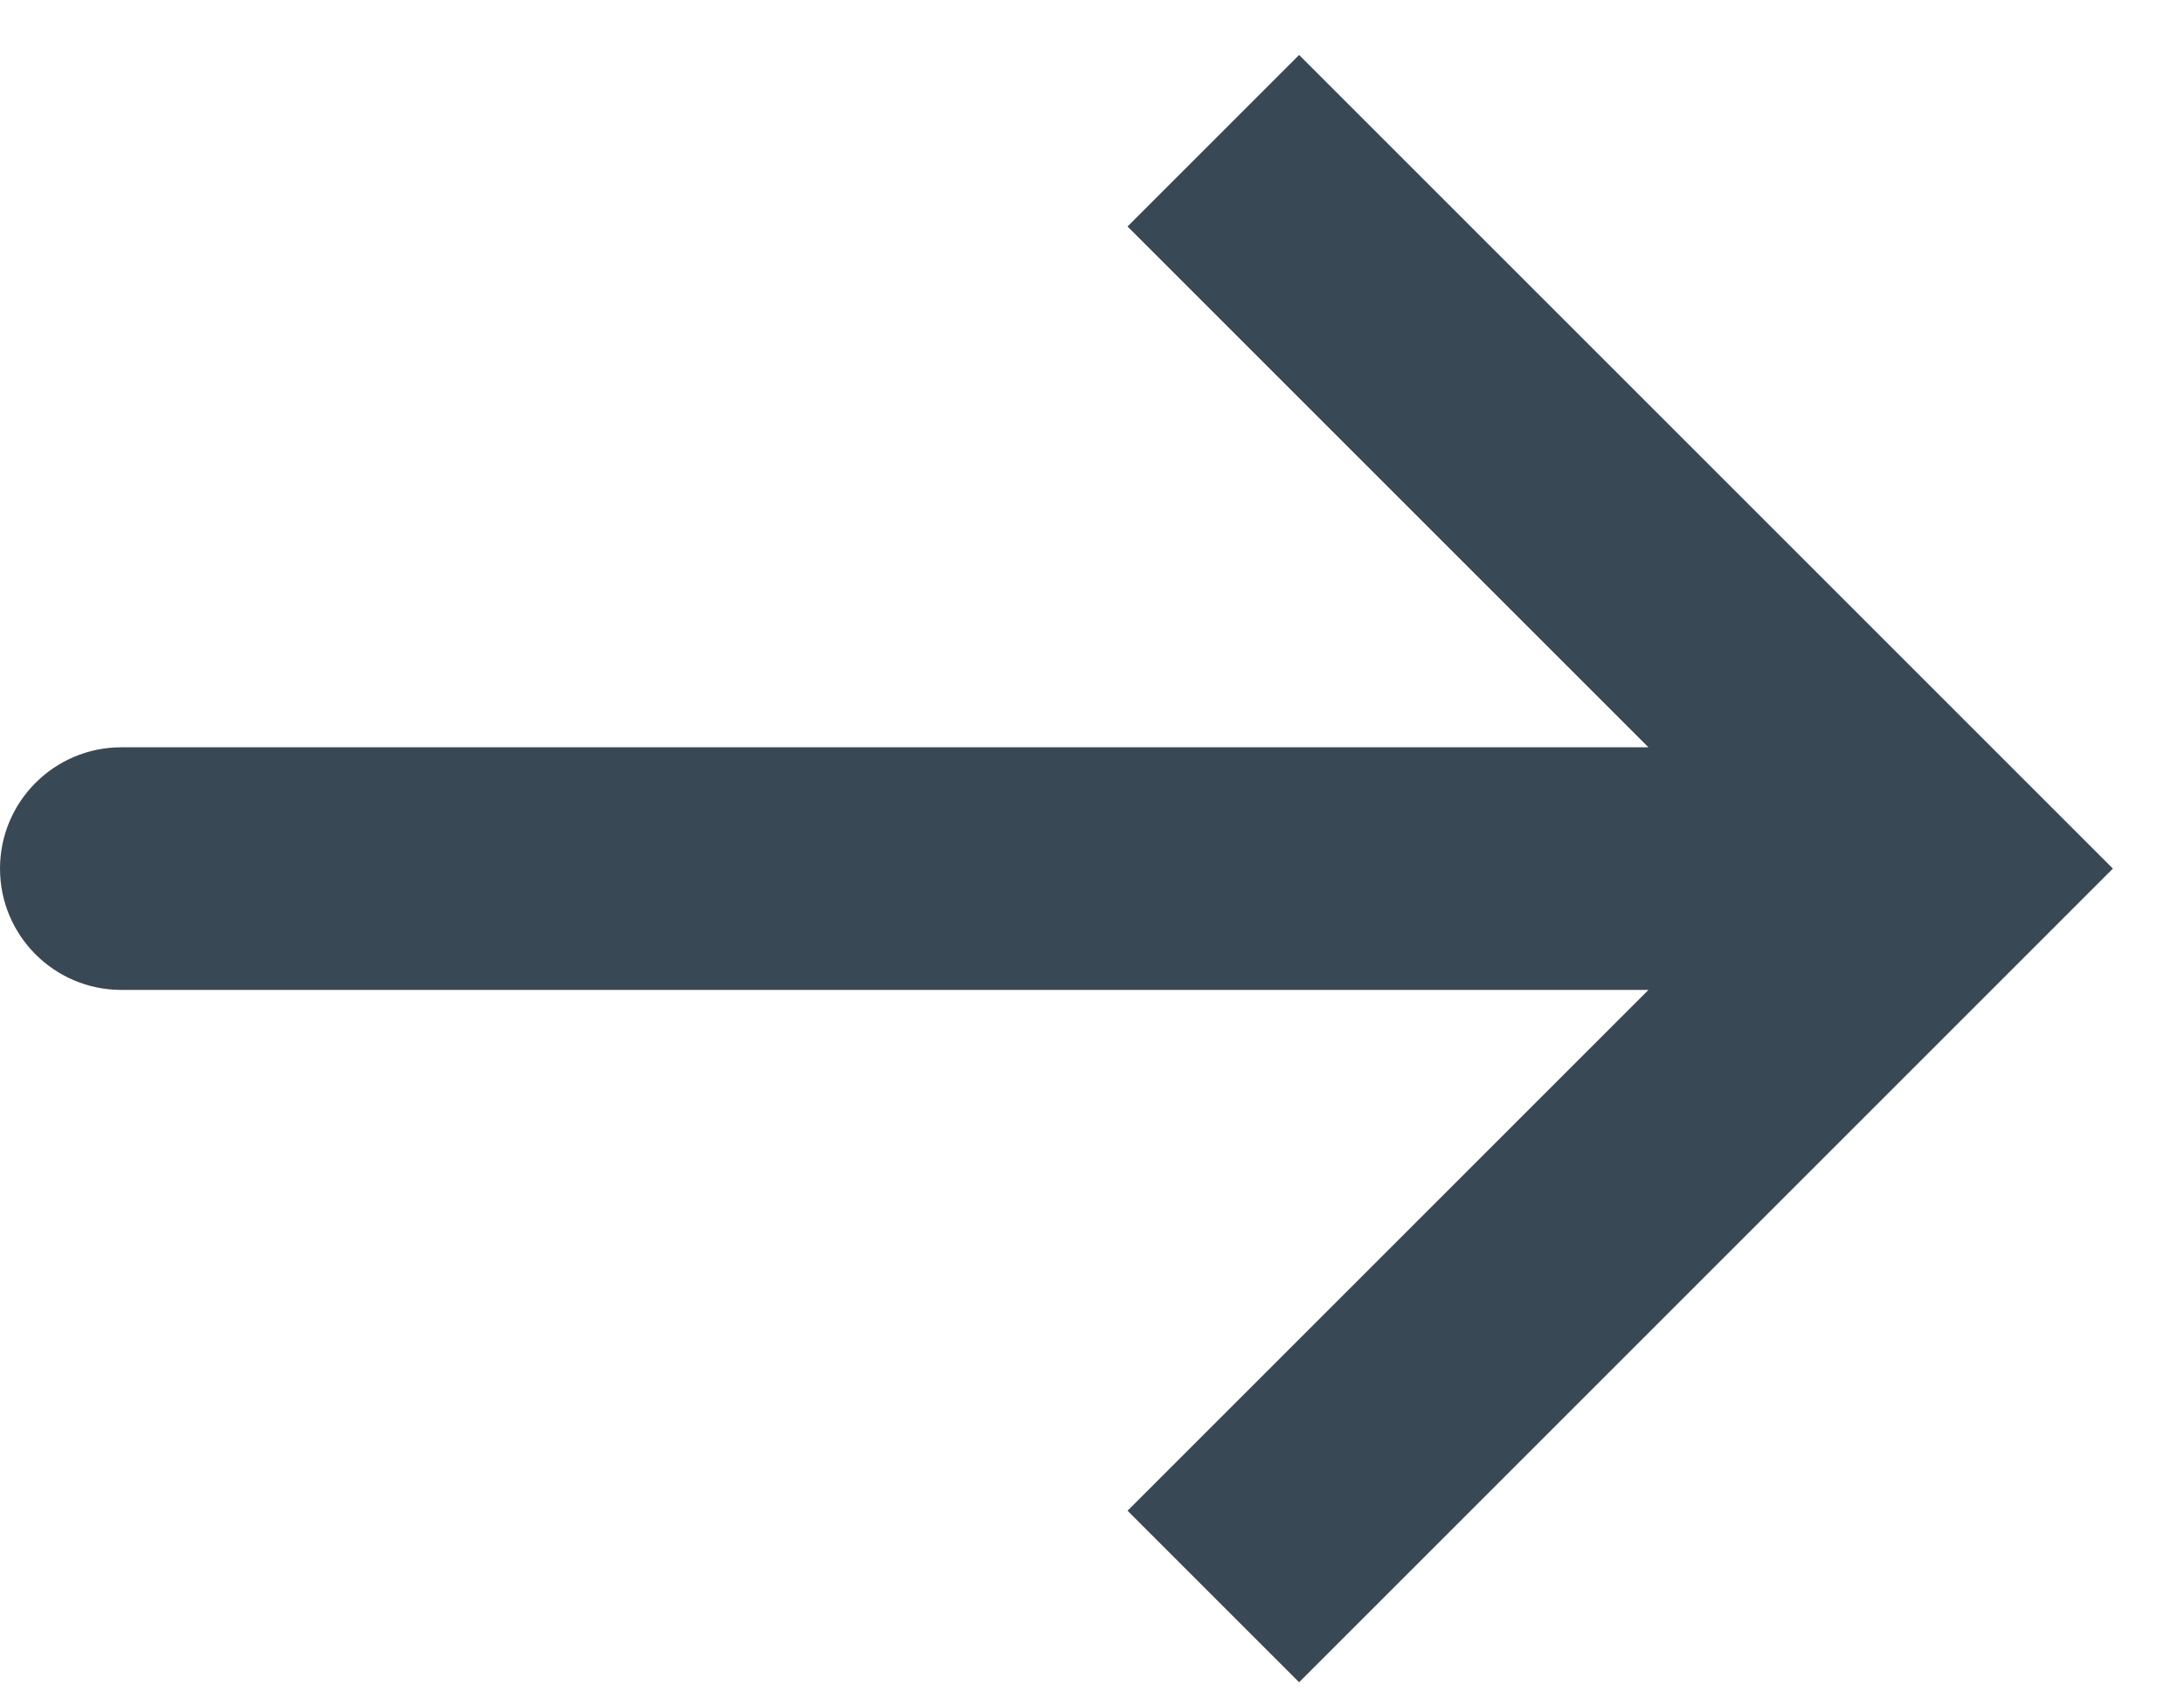 <svg width="18" height="14" viewBox="0 0 18 14" fill="none" xmlns="http://www.w3.org/2000/svg">
<path d="M16 7.16L16.707 7.867L17.414 7.16L16.707 6.453L16 7.16ZM1 6.16C0.448 6.16 8.58307e-06 6.608 8.58307e-06 7.16C8.58307e-06 7.712 0.448 8.16 1 8.16L1 6.16ZM10.707 13.867L16.707 7.867L15.293 6.453L9.293 12.453L10.707 13.867ZM16.707 6.453L10.707 0.453L9.293 1.867L15.293 7.867L16.707 6.453ZM16 6.16L1 6.16L1 8.16L16 8.16L16 6.16Z" fill="#394855"/>
</svg>
